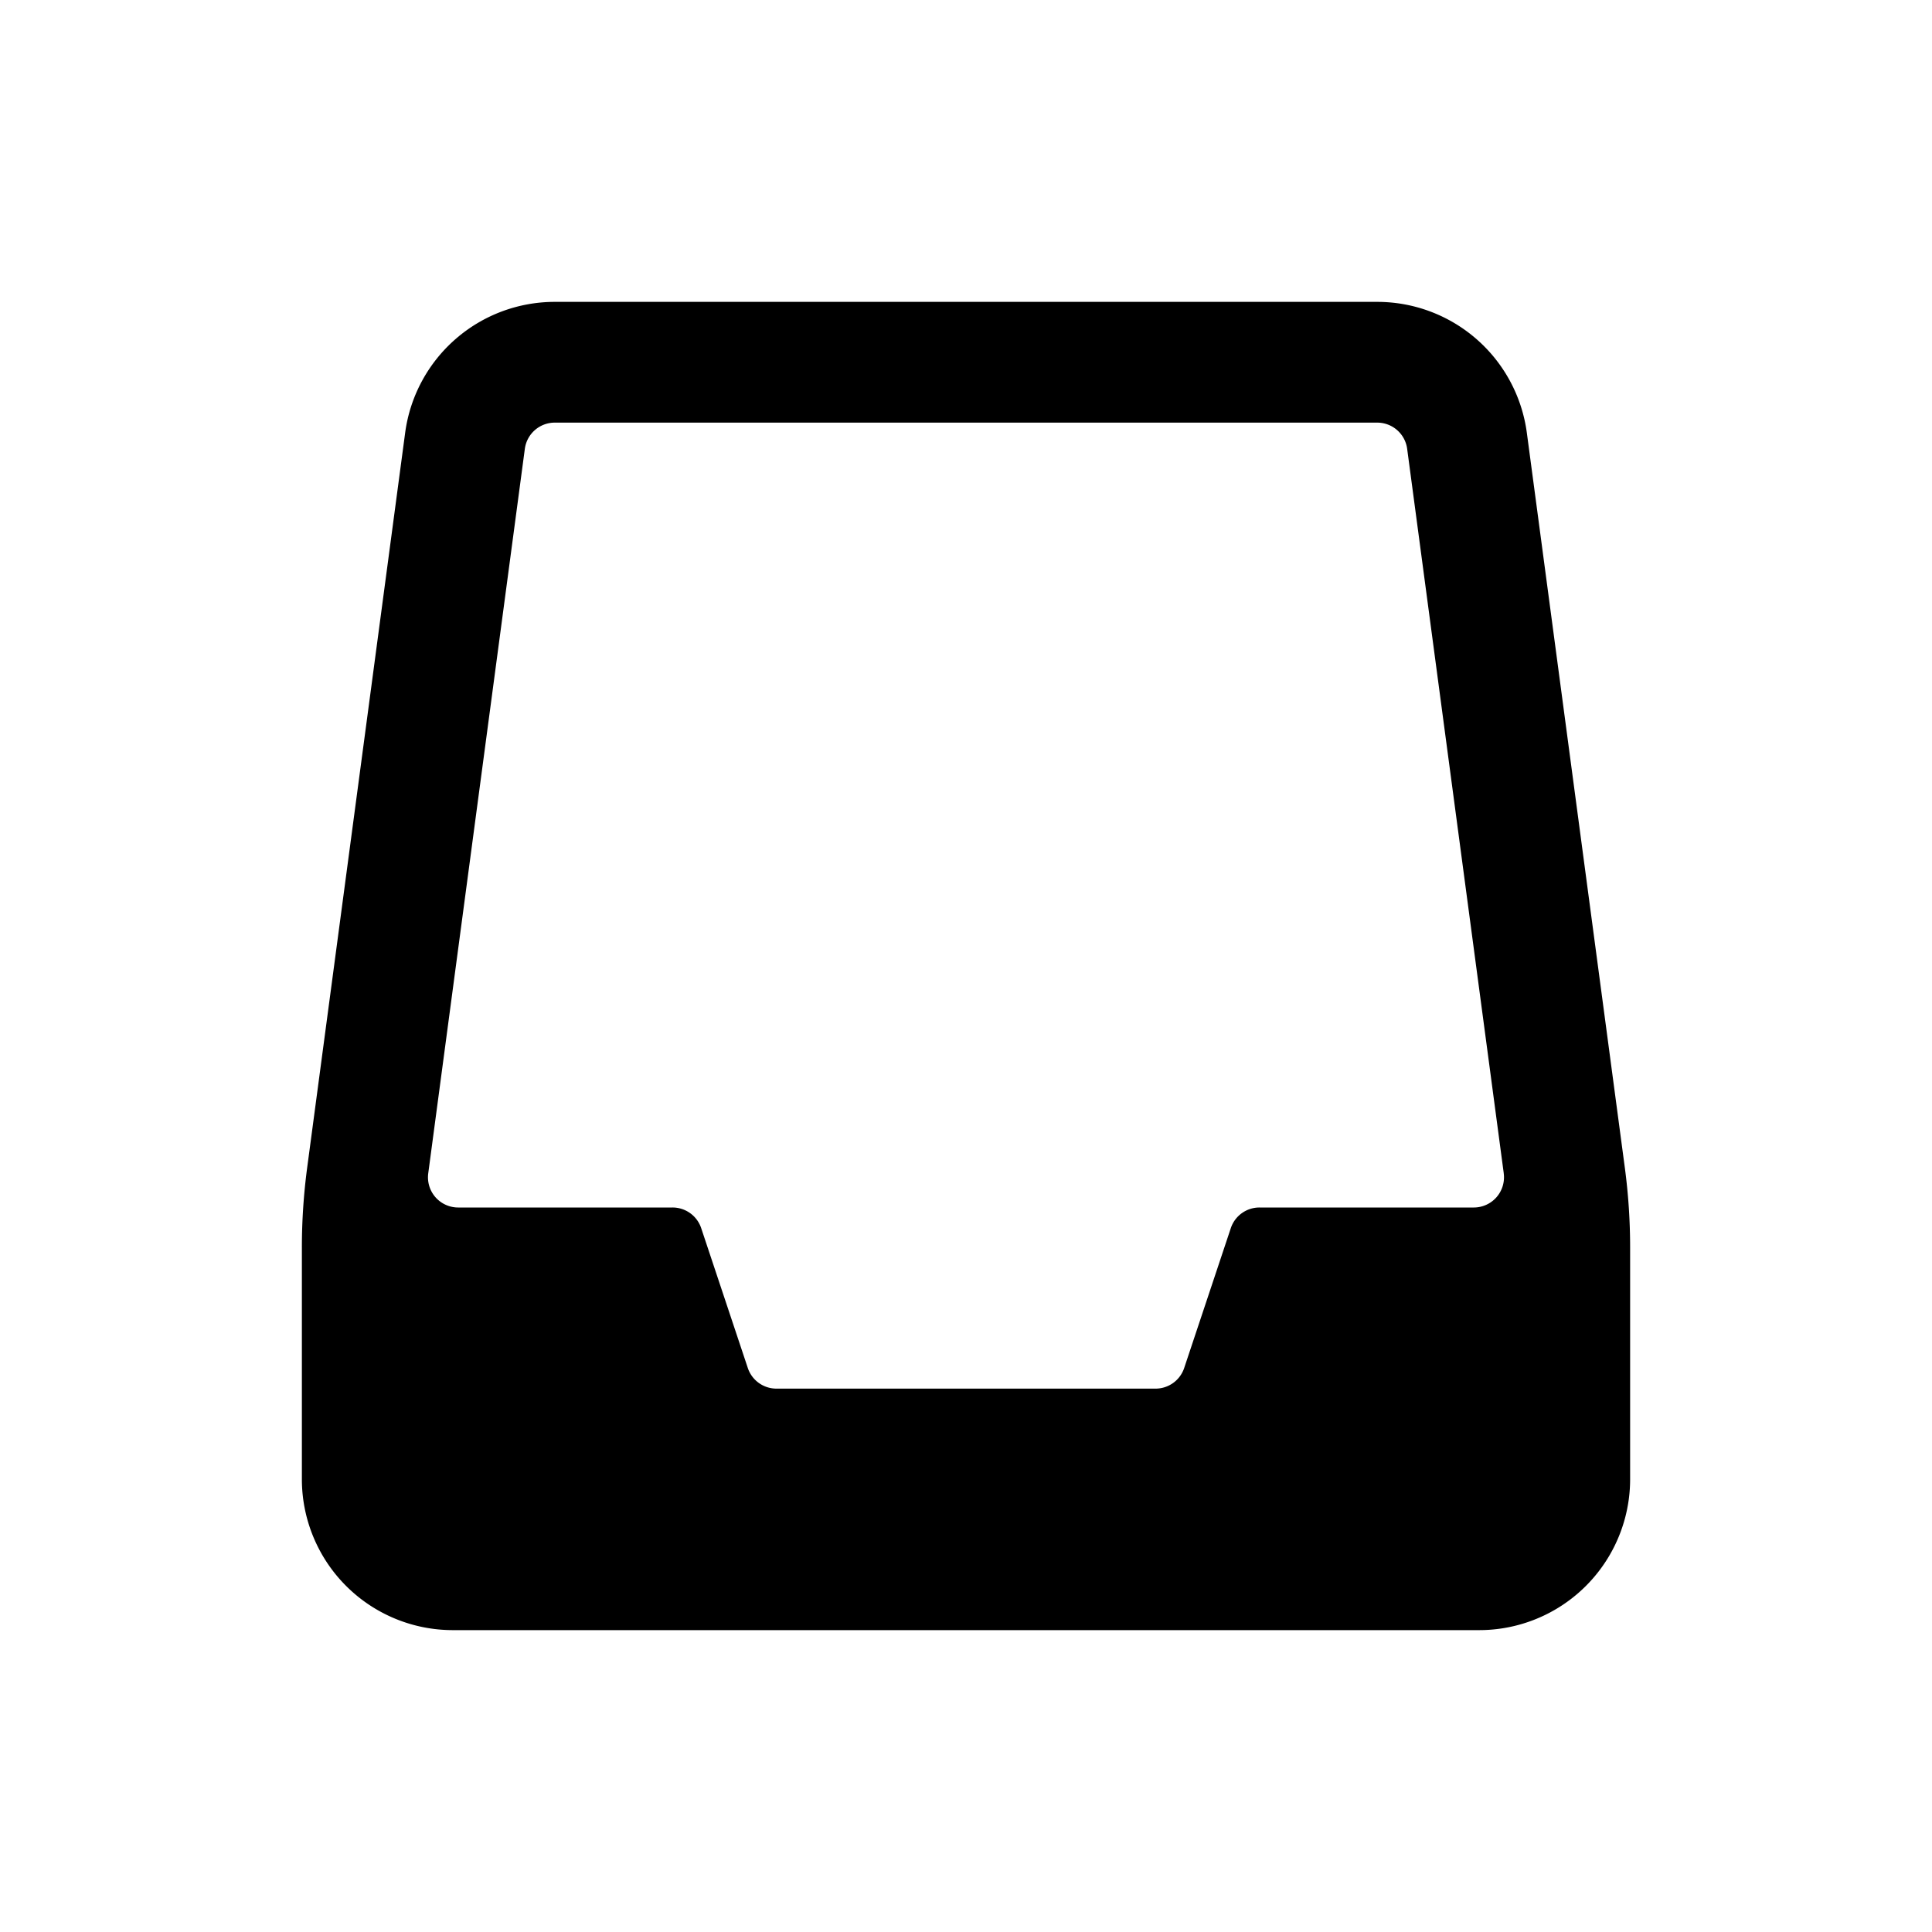 <svg id="Layer_1" data-name="Layer 1" xmlns="http://www.w3.org/2000/svg" width="64" height="64" viewBox="0 0 64 64"><defs><style>.cls-1{fill-rule:evenodd}</style></defs><title>Icons 100</title><path class="cls-1" d="M49 54H15a5 5 0 0 1-5-5v-7.672a20.024 20.024 0 0 1 .175-2.644l3.246-24.345A5 5 0 0 1 18.378 10h27.245a5 5 0 0 1 4.956 4.34l3.246 24.344A19.956 19.956 0 0 1 54 41.328V49a5 5 0 0 1-5 5zm.814-15.132l-3.2-24a1 1 0 0 0-.991-.868H18.378a1 1 0 0 0-.992.868l-3.2 24A1 1 0 0 0 15.178 40h7.101a1 1 0 0 1 .949.684l1.544 4.632a1 1 0 0 0 .949.684h12.558a1 1 0 0 0 .949-.684l1.544-4.632a1 1 0 0 1 .949-.684h7.102a1 1 0 0 0 .99-1.132z"/></svg>